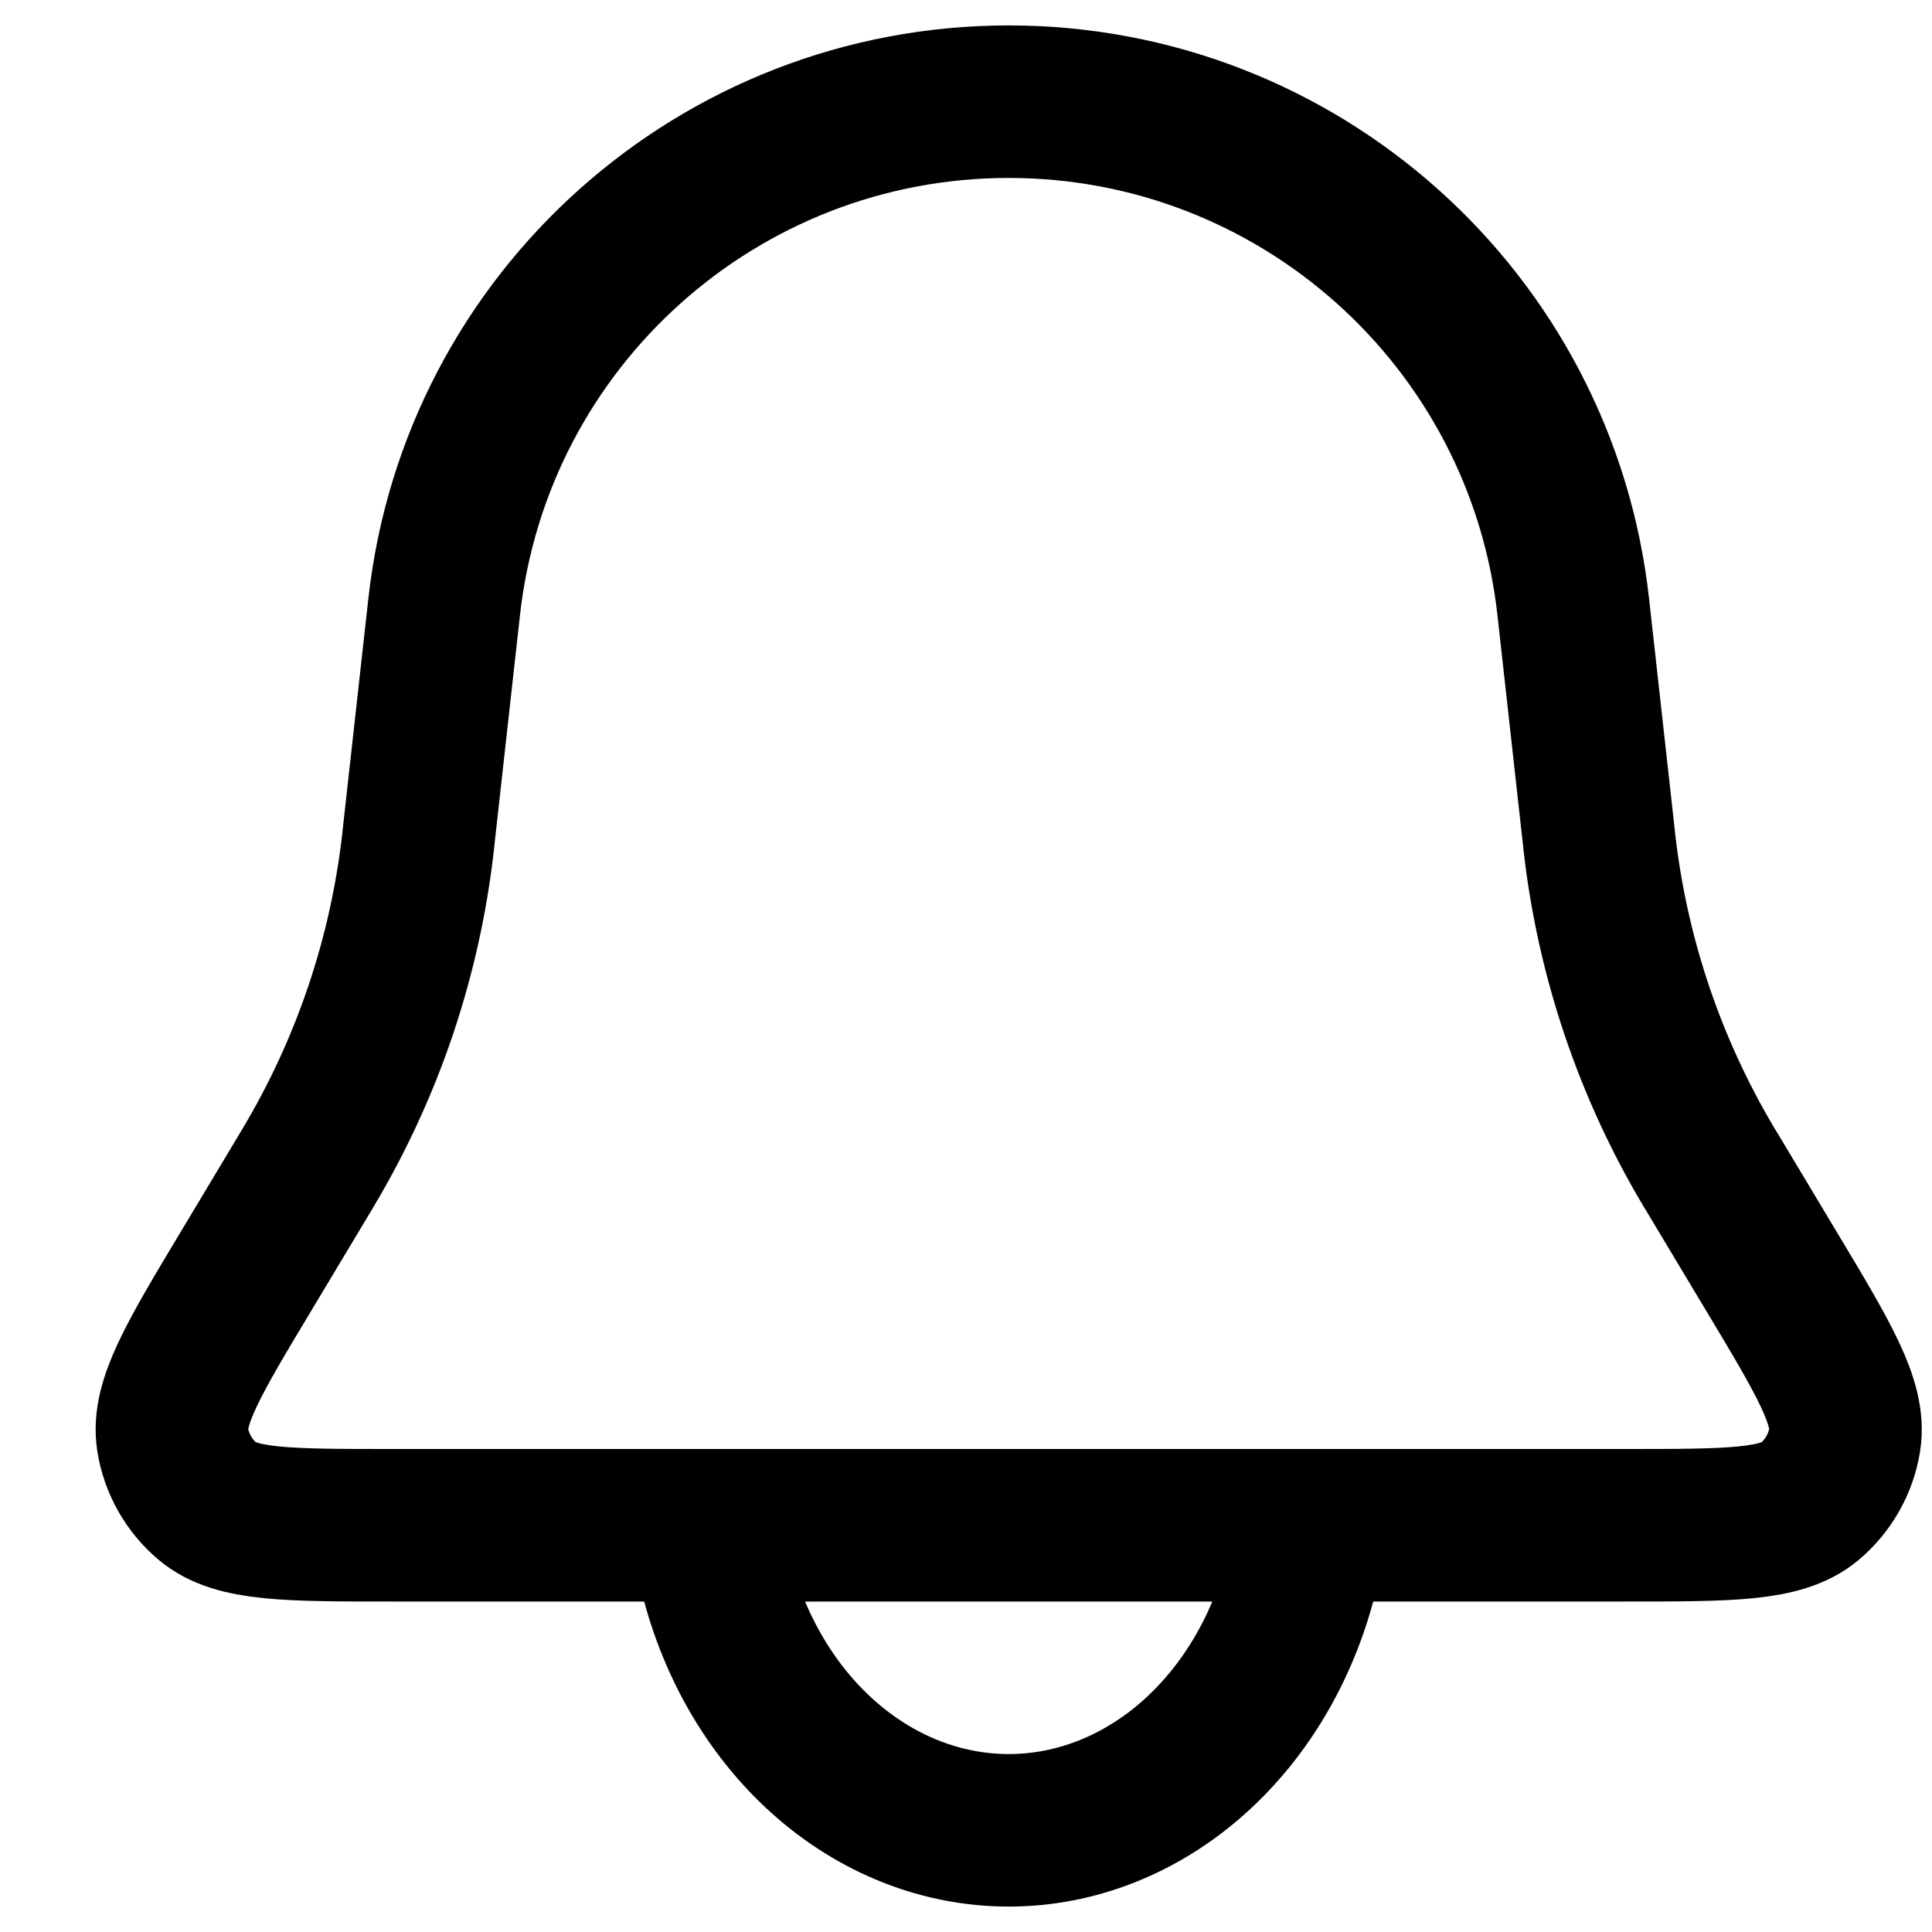 <svg width="19" height="19" viewBox="0 0 19 19" fill="none" xmlns="http://www.w3.org/2000/svg">
<path d="M4.368 5.969C4.682 3.14 7.073 1 9.92 1V1C12.766 1 15.158 3.14 15.472 5.969L15.724 8.236C15.727 8.265 15.729 8.279 15.73 8.293C15.859 9.417 16.225 10.501 16.803 11.473C16.811 11.485 16.818 11.497 16.833 11.522L17.411 12.486C17.936 13.36 18.198 13.797 18.142 14.156C18.104 14.395 17.981 14.612 17.796 14.767C17.517 15 17.007 15 15.988 15H3.852C2.833 15 2.323 15 2.044 14.767C1.859 14.612 1.736 14.395 1.698 14.156C1.642 13.797 1.904 13.36 2.429 12.486L3.007 11.522C3.022 11.497 3.029 11.485 3.036 11.473C3.615 10.501 3.981 9.417 4.11 8.293C4.111 8.279 4.113 8.265 4.116 8.236L4.368 5.969Z" stroke="black" stroke-width="1.5"/>
<path d="M7.022 15.406C7.193 16.15 7.57 16.808 8.094 17.277C8.618 17.746 9.26 18 9.92 18C10.58 18 11.222 17.746 11.746 17.277C12.27 16.808 12.647 16.15 12.818 15.406" stroke="black" stroke-width="1.5" stroke-linecap="round"/>
</svg>
